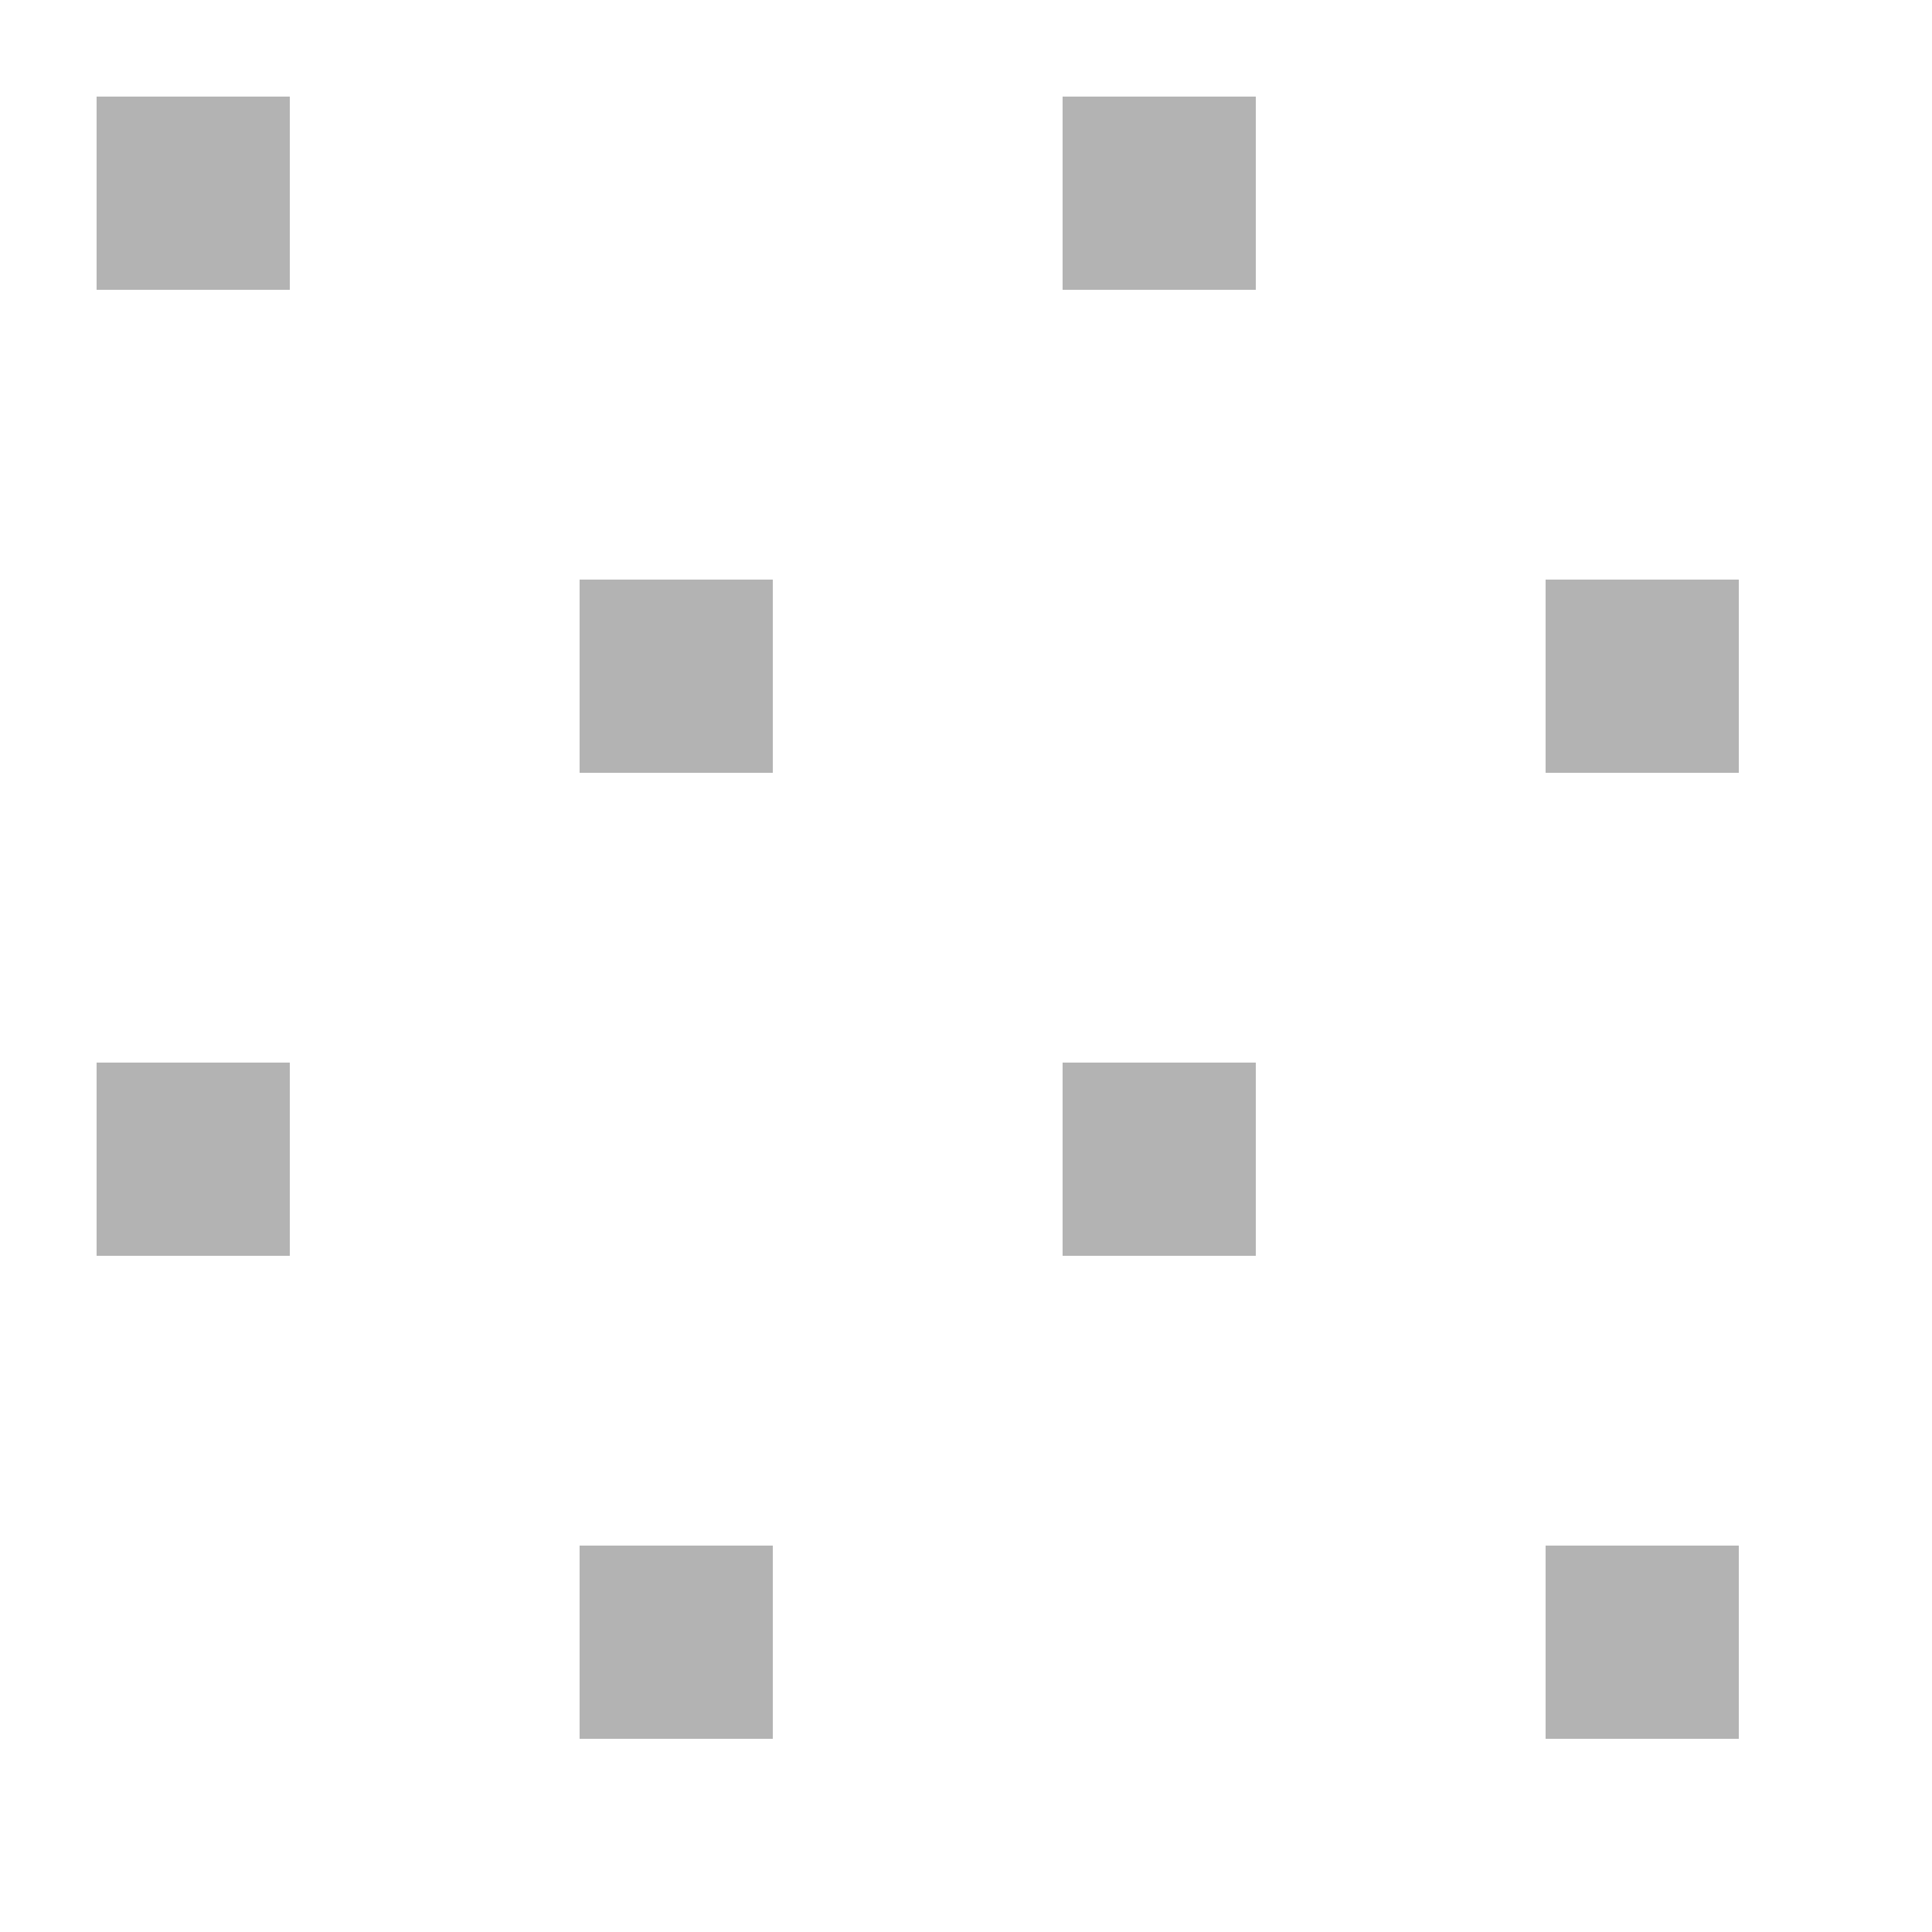 <?xml version="1.0" encoding="UTF-8"?>
<svg width="20" height="20" viewBox="0 0 20 20" fill="none" xmlns="http://www.w3.org/2000/svg">
  <path d="M1 1h2v2H1V1z" fill="currentColor" fill-opacity="0.3"/>
  <path d="M11 1h2v2h-2V1z" fill="currentColor" fill-opacity="0.3"/>
  <path d="M6 6h2v2H6V6z" fill="currentColor" fill-opacity="0.3"/>
  <path d="M16 6h2v2h-2V6z" fill="currentColor" fill-opacity="0.3"/>
  <path d="M1 11h2v2H1v-2z" fill="currentColor" fill-opacity="0.3"/>
  <path d="M11 11h2v2h-2v-2z" fill="currentColor" fill-opacity="0.3"/>
  <path d="M6 16h2v2H6v-2z" fill="currentColor" fill-opacity="0.3"/>
  <path d="M16 16h2v2h-2v-2z" fill="currentColor" fill-opacity="0.3"/>
</svg> 